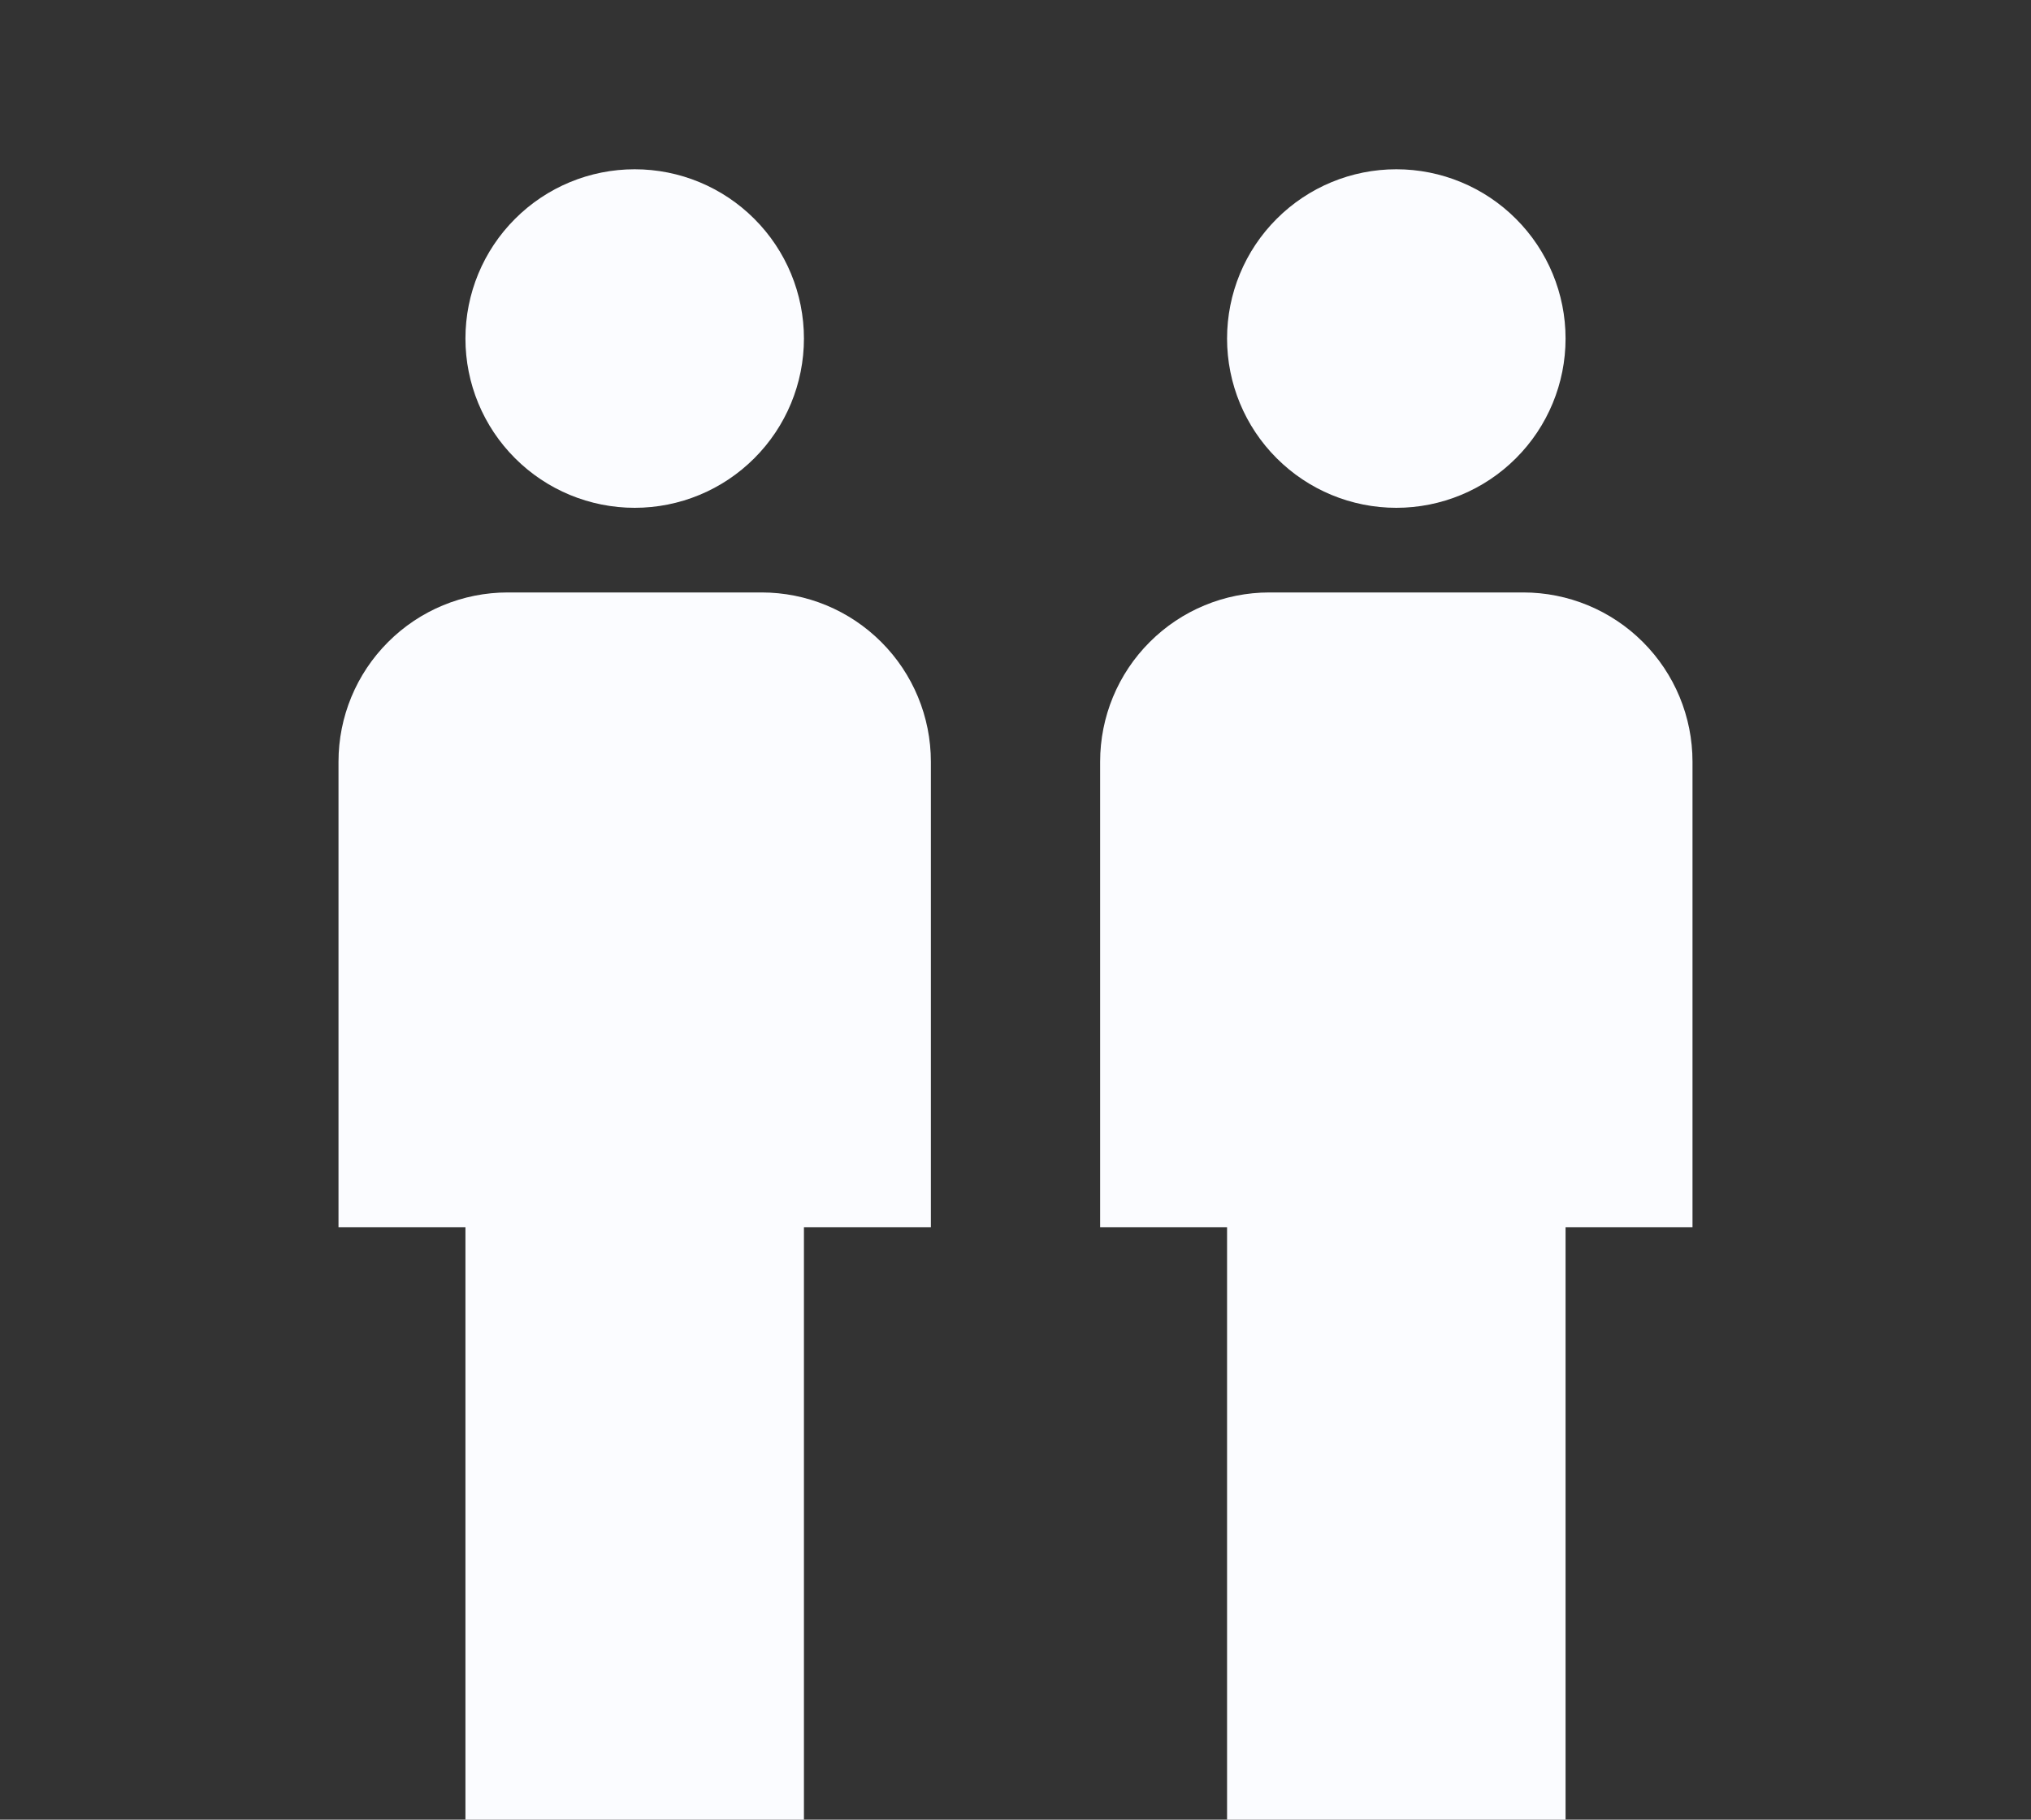 <svg width="48" height="43" viewBox="0 0 48 43" fill="none" xmlns="http://www.w3.org/2000/svg">
<rect x="0" y="0" width="48" height="43" fill="#333333" stroke="none"/>
<path d="M15 4C16.061 4 17.078 4.421 17.828 5.172C18.579 5.922 19 6.939 19 8C19 9.061 18.579 10.078 17.828 10.828C17.078 11.579 16.061 12 15 12C13.939 12 12.922 11.579 12.172 10.828C11.421 10.078 11 9.061 11 8C11 6.939 11.421 5.922 12.172 5.172C12.922 4.421 13.939 4 15 4ZM12 14H18C19.061 14 20.078 14.421 20.828 15.172C21.579 15.922 22 16.939 22 18V29H19V44H11V29H8V18C8 16.939 8.421 15.922 9.172 15.172C9.922 14.421 10.939 14 12 14ZM33 4C34.061 4 35.078 4.421 35.828 5.172C36.579 5.922 37 6.939 37 8C37 9.061 36.579 10.078 35.828 10.828C35.078 11.579 34.061 12 33 12C31.939 12 30.922 11.579 30.172 10.828C29.421 10.078 29 9.061 29 8C29 6.939 29.421 5.922 30.172 5.172C30.922 4.421 31.939 4 33 4ZM30 14H36C37.061 14 38.078 14.421 38.828 15.172C39.579 15.922 40 16.939 40 18V29H37V44H29V29H26V18C26 16.939 26.421 15.922 27.172 15.172C27.922 14.421 28.939 14 30 14Z" fill="#FBFCFF"/>
</svg>
